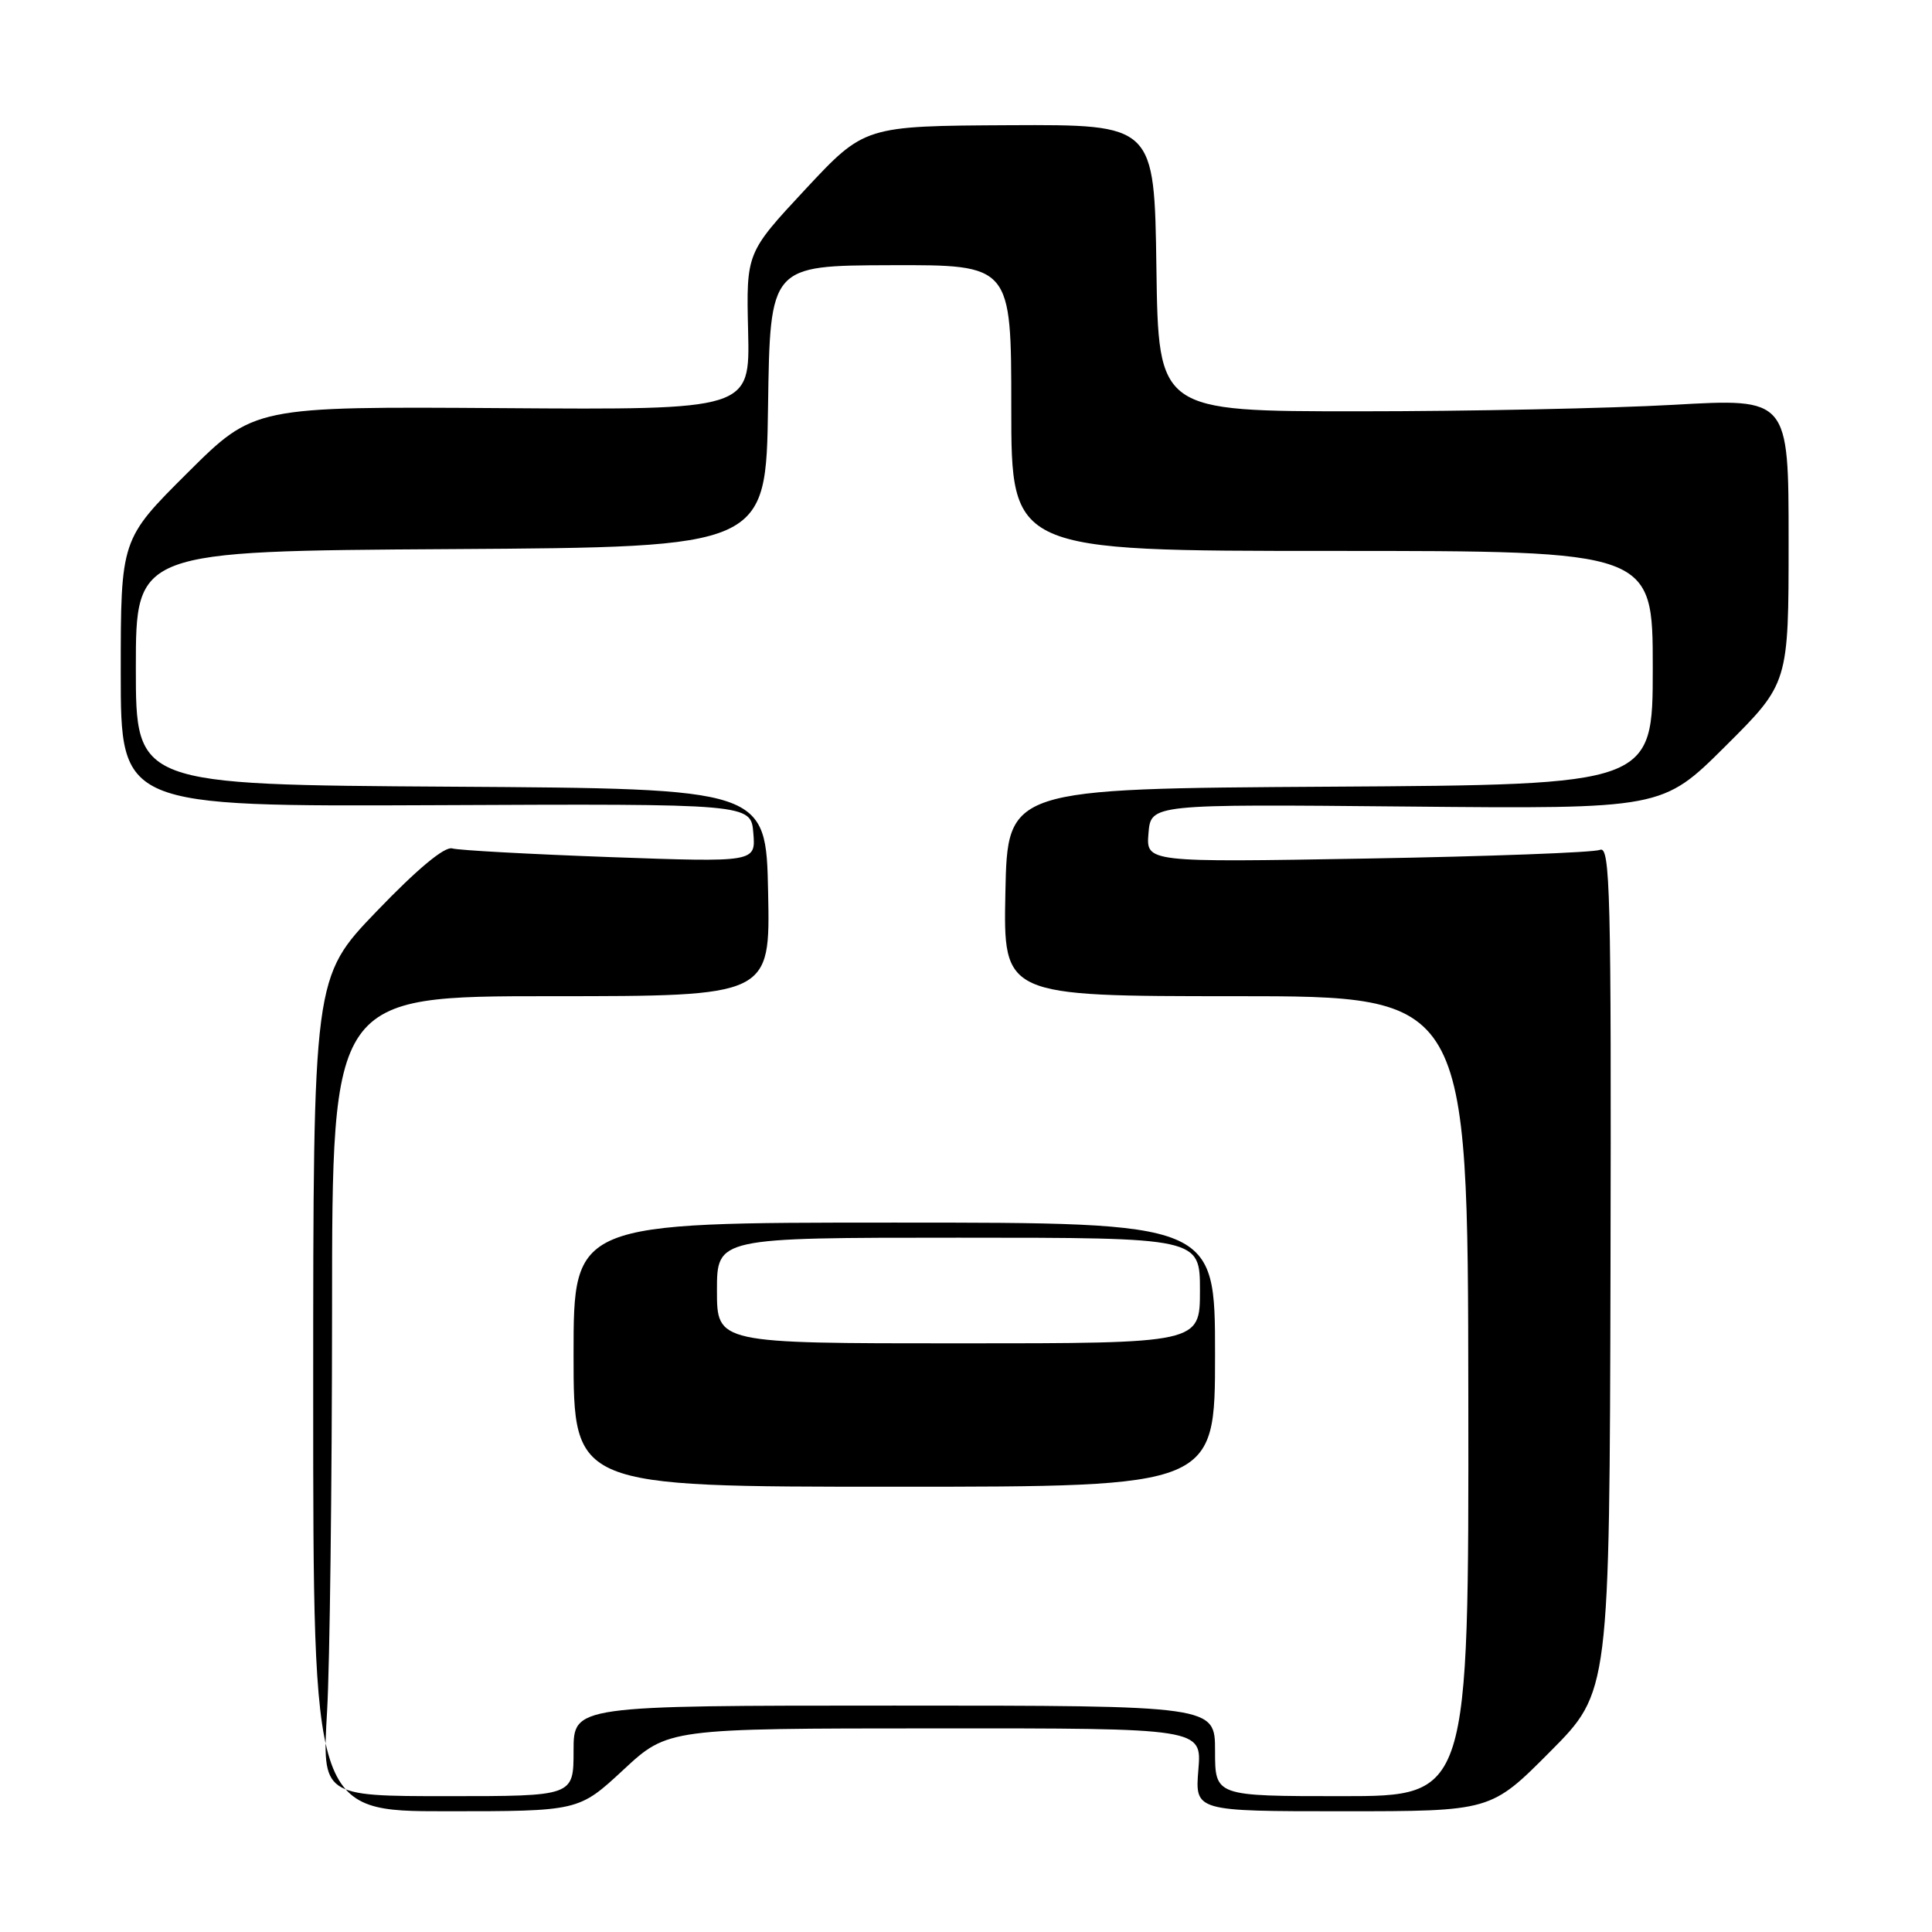 <?xml version="1.0" encoding="UTF-8" standalone="no"?>
<!DOCTYPE svg PUBLIC "-//W3C//DTD SVG 1.1//EN" "http://www.w3.org/Graphics/SVG/1.1/DTD/svg11.dtd" >
<svg xmlns="http://www.w3.org/2000/svg" xmlns:xlink="http://www.w3.org/1999/xlink" version="1.1" viewBox="0 0 256 256">
 <g >
 <path fill="currentColor"
d=" M 82.59 234.52 C 88.50 229.03 88.50 229.03 123.87 229.02 C 159.25 229.00 159.25 229.00 158.79 234.50 C 158.34 240.00 158.34 240.00 177.94 240.00 C 197.55 240.00 197.55 240.00 205.41 232.09 C 213.27 224.19 213.27 224.19 213.40 168.08 C 213.51 118.32 213.36 112.04 212.01 112.61 C 211.18 112.96 197.31 113.48 181.18 113.76 C 151.86 114.27 151.86 114.27 152.18 110.41 C 152.50 106.55 152.50 106.55 186.38 106.87 C 220.27 107.19 220.27 107.19 228.63 98.87 C 237.00 90.54 237.00 90.54 237.00 71.66 C 237.00 52.77 237.00 52.77 221.75 53.64 C 213.36 54.11 194.57 54.50 180.00 54.50 C 153.50 54.50 153.50 54.50 153.23 35.50 C 152.96 16.50 152.96 16.50 133.75 16.59 C 114.55 16.69 114.55 16.69 106.71 25.09 C 98.88 33.50 98.88 33.50 99.13 43.90 C 99.37 54.31 99.37 54.31 66.53 54.08 C 33.68 53.86 33.68 53.86 24.84 62.66 C 16.00 71.46 16.00 71.46 16.00 89.17 C 16.00 106.87 16.00 106.87 57.75 106.69 C 99.50 106.50 99.50 106.50 99.82 110.38 C 100.14 114.26 100.14 114.26 80.82 113.57 C 70.19 113.18 60.79 112.67 59.92 112.42 C 58.91 112.14 55.31 115.13 49.92 120.74 C 41.50 129.50 41.50 129.50 41.50 184.75 C 41.50 240.00 41.50 240.00 59.09 240.00 C 76.68 240.00 76.68 240.00 82.59 234.52 Z  M 43.34 226.75 C 43.70 220.56 43.99 196.71 44.00 173.75 C 44.00 132.00 44.00 132.00 73.03 132.00 C 102.06 132.00 102.06 132.00 101.78 118.25 C 101.50 104.50 101.50 104.50 59.75 104.24 C 18.00 103.98 18.00 103.98 18.00 88.50 C 18.00 73.02 18.00 73.02 59.75 72.76 C 101.50 72.50 101.50 72.50 101.77 53.85 C 102.04 35.19 102.04 35.19 118.02 35.14 C 134.00 35.09 134.00 35.09 134.00 54.05 C 134.00 73.00 134.00 73.00 176.50 73.00 C 219.00 73.00 219.00 73.00 219.00 88.49 C 219.00 103.98 219.00 103.98 176.25 104.24 C 133.50 104.50 133.50 104.50 133.22 118.25 C 132.94 132.00 132.94 132.00 163.72 132.00 C 194.50 132.00 194.50 132.00 194.56 185.00 C 194.62 238.00 194.62 238.00 177.81 238.00 C 161.00 238.00 161.00 238.00 161.00 232.00 C 161.00 226.00 161.00 226.00 118.50 226.00 C 76.00 226.00 76.00 226.00 76.00 232.00 C 76.00 238.00 76.00 238.00 59.35 238.00 C 42.69 238.00 42.69 238.00 43.34 226.75 Z  M 161.00 179.50 C 161.00 162.00 161.00 162.00 118.50 162.00 C 76.00 162.00 76.00 162.00 76.00 179.50 C 76.00 197.00 76.00 197.00 118.50 197.00 C 161.00 197.00 161.00 197.00 161.00 179.50 Z  M 95.00 171.00 C 95.00 164.00 95.00 164.00 127.00 164.00 C 159.00 164.00 159.00 164.00 159.00 171.00 C 159.00 178.00 159.00 178.00 127.00 178.00 C 95.00 178.00 95.00 178.00 95.00 171.00 Z "/>
</g>
</svg>